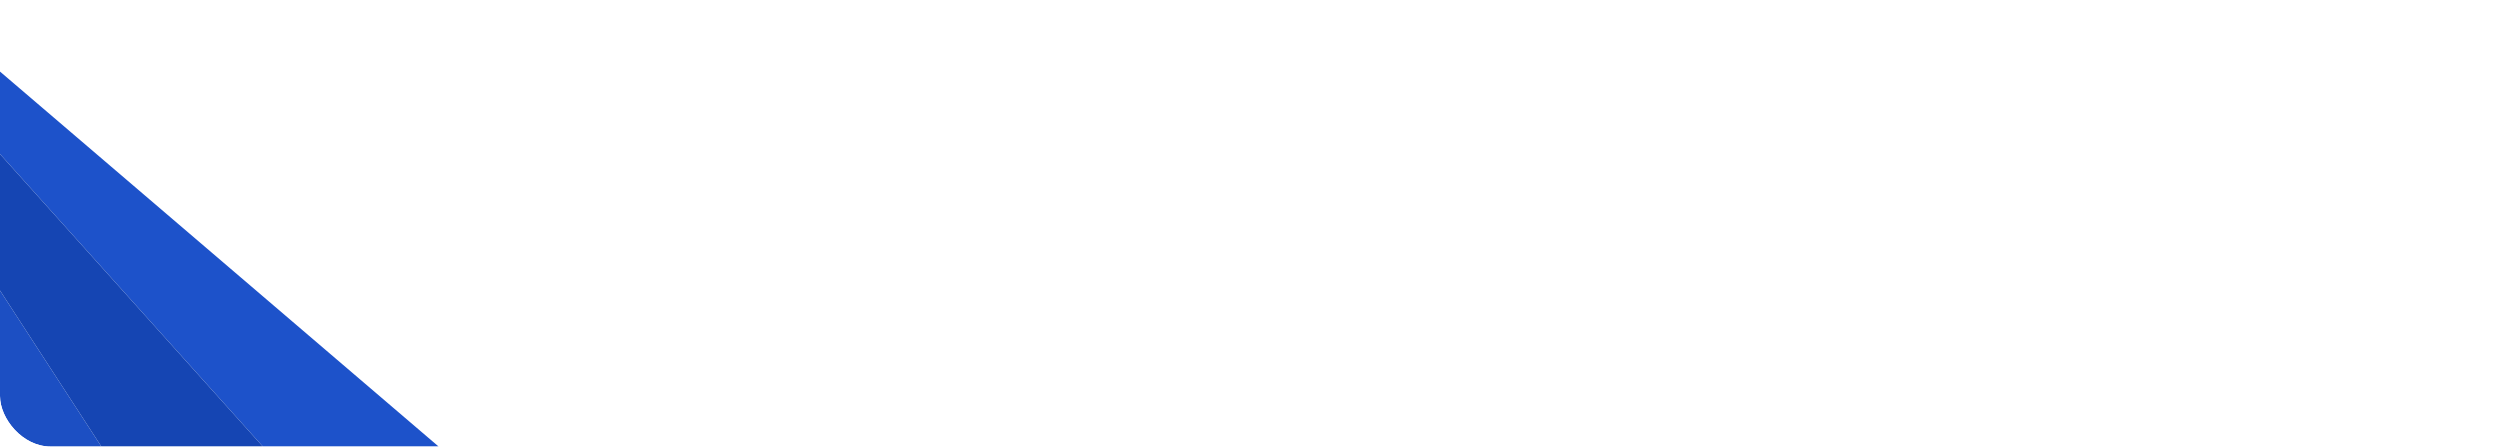 <svg width="991" height="177" viewBox="0 0 991 177" fill="none" xmlns="http://www.w3.org/2000/svg">
<g clip-path="url(#clip0_402_26)">
<g filter="url(#filter0_d_402_26)">
<path d="M64.483 216.107L143.899 181.193L124.762 245.174L64.483 216.107Z" fill="#00B1F4"/>
<path d="M64.505 216.479L85.57 206.896L-126.771 -120L-183.368 -21.971L30.355 199.271L64.505 216.479Z" fill="#1C4FC3"/>
<path d="M286.071 232.93L191.49 240.928L143.899 181.193L286.071 232.93Z" fill="#00BAF1"/>
<path d="M403.056 216.96L286.07 232.93L222.135 295.659L333.267 337.838L403.056 216.96Z" fill="#00AFF2"/>
<path d="M286.07 232.93L-126.771 -120L143.898 181.193L286.07 232.93Z" fill="#1D52CA"/>
<path d="M143.898 181.193L-126.771 -120L85.57 206.896L143.898 181.193Z" fill="#1545B3"/>
</g>
</g>
<defs>
<filter id="filter0_d_402_26" x="-223.369" y="-120" width="666.426" height="537.838" filterUnits="userSpaceOnUse" color-interpolation-filters="sRGB">
<feFlood flood-opacity="0" result="BackgroundImageFix"/>
<feColorMatrix in="SourceAlpha" type="matrix" values="0 0 0 0 0 0 0 0 0 0 0 0 0 0 0 0 0 0 127 0" result="hardAlpha"/>
<feOffset dy="40"/>
<feGaussianBlur stdDeviation="20"/>
<feColorMatrix type="matrix" values="0 0 0 0 0 0 0 0 0 0.349 0 0 0 0 0.667 0 0 0 1 0"/>
<feBlend mode="normal" in2="BackgroundImageFix" result="effect1_dropShadow_402_26"/>
<feBlend mode="normal" in="SourceGraphic" in2="effect1_dropShadow_402_26" result="shape"/>
</filter>
<clipPath id="clip0_402_26">
<rect width="991" height="177" rx="20" fill="white"/>
</clipPath>
</defs>
</svg>
